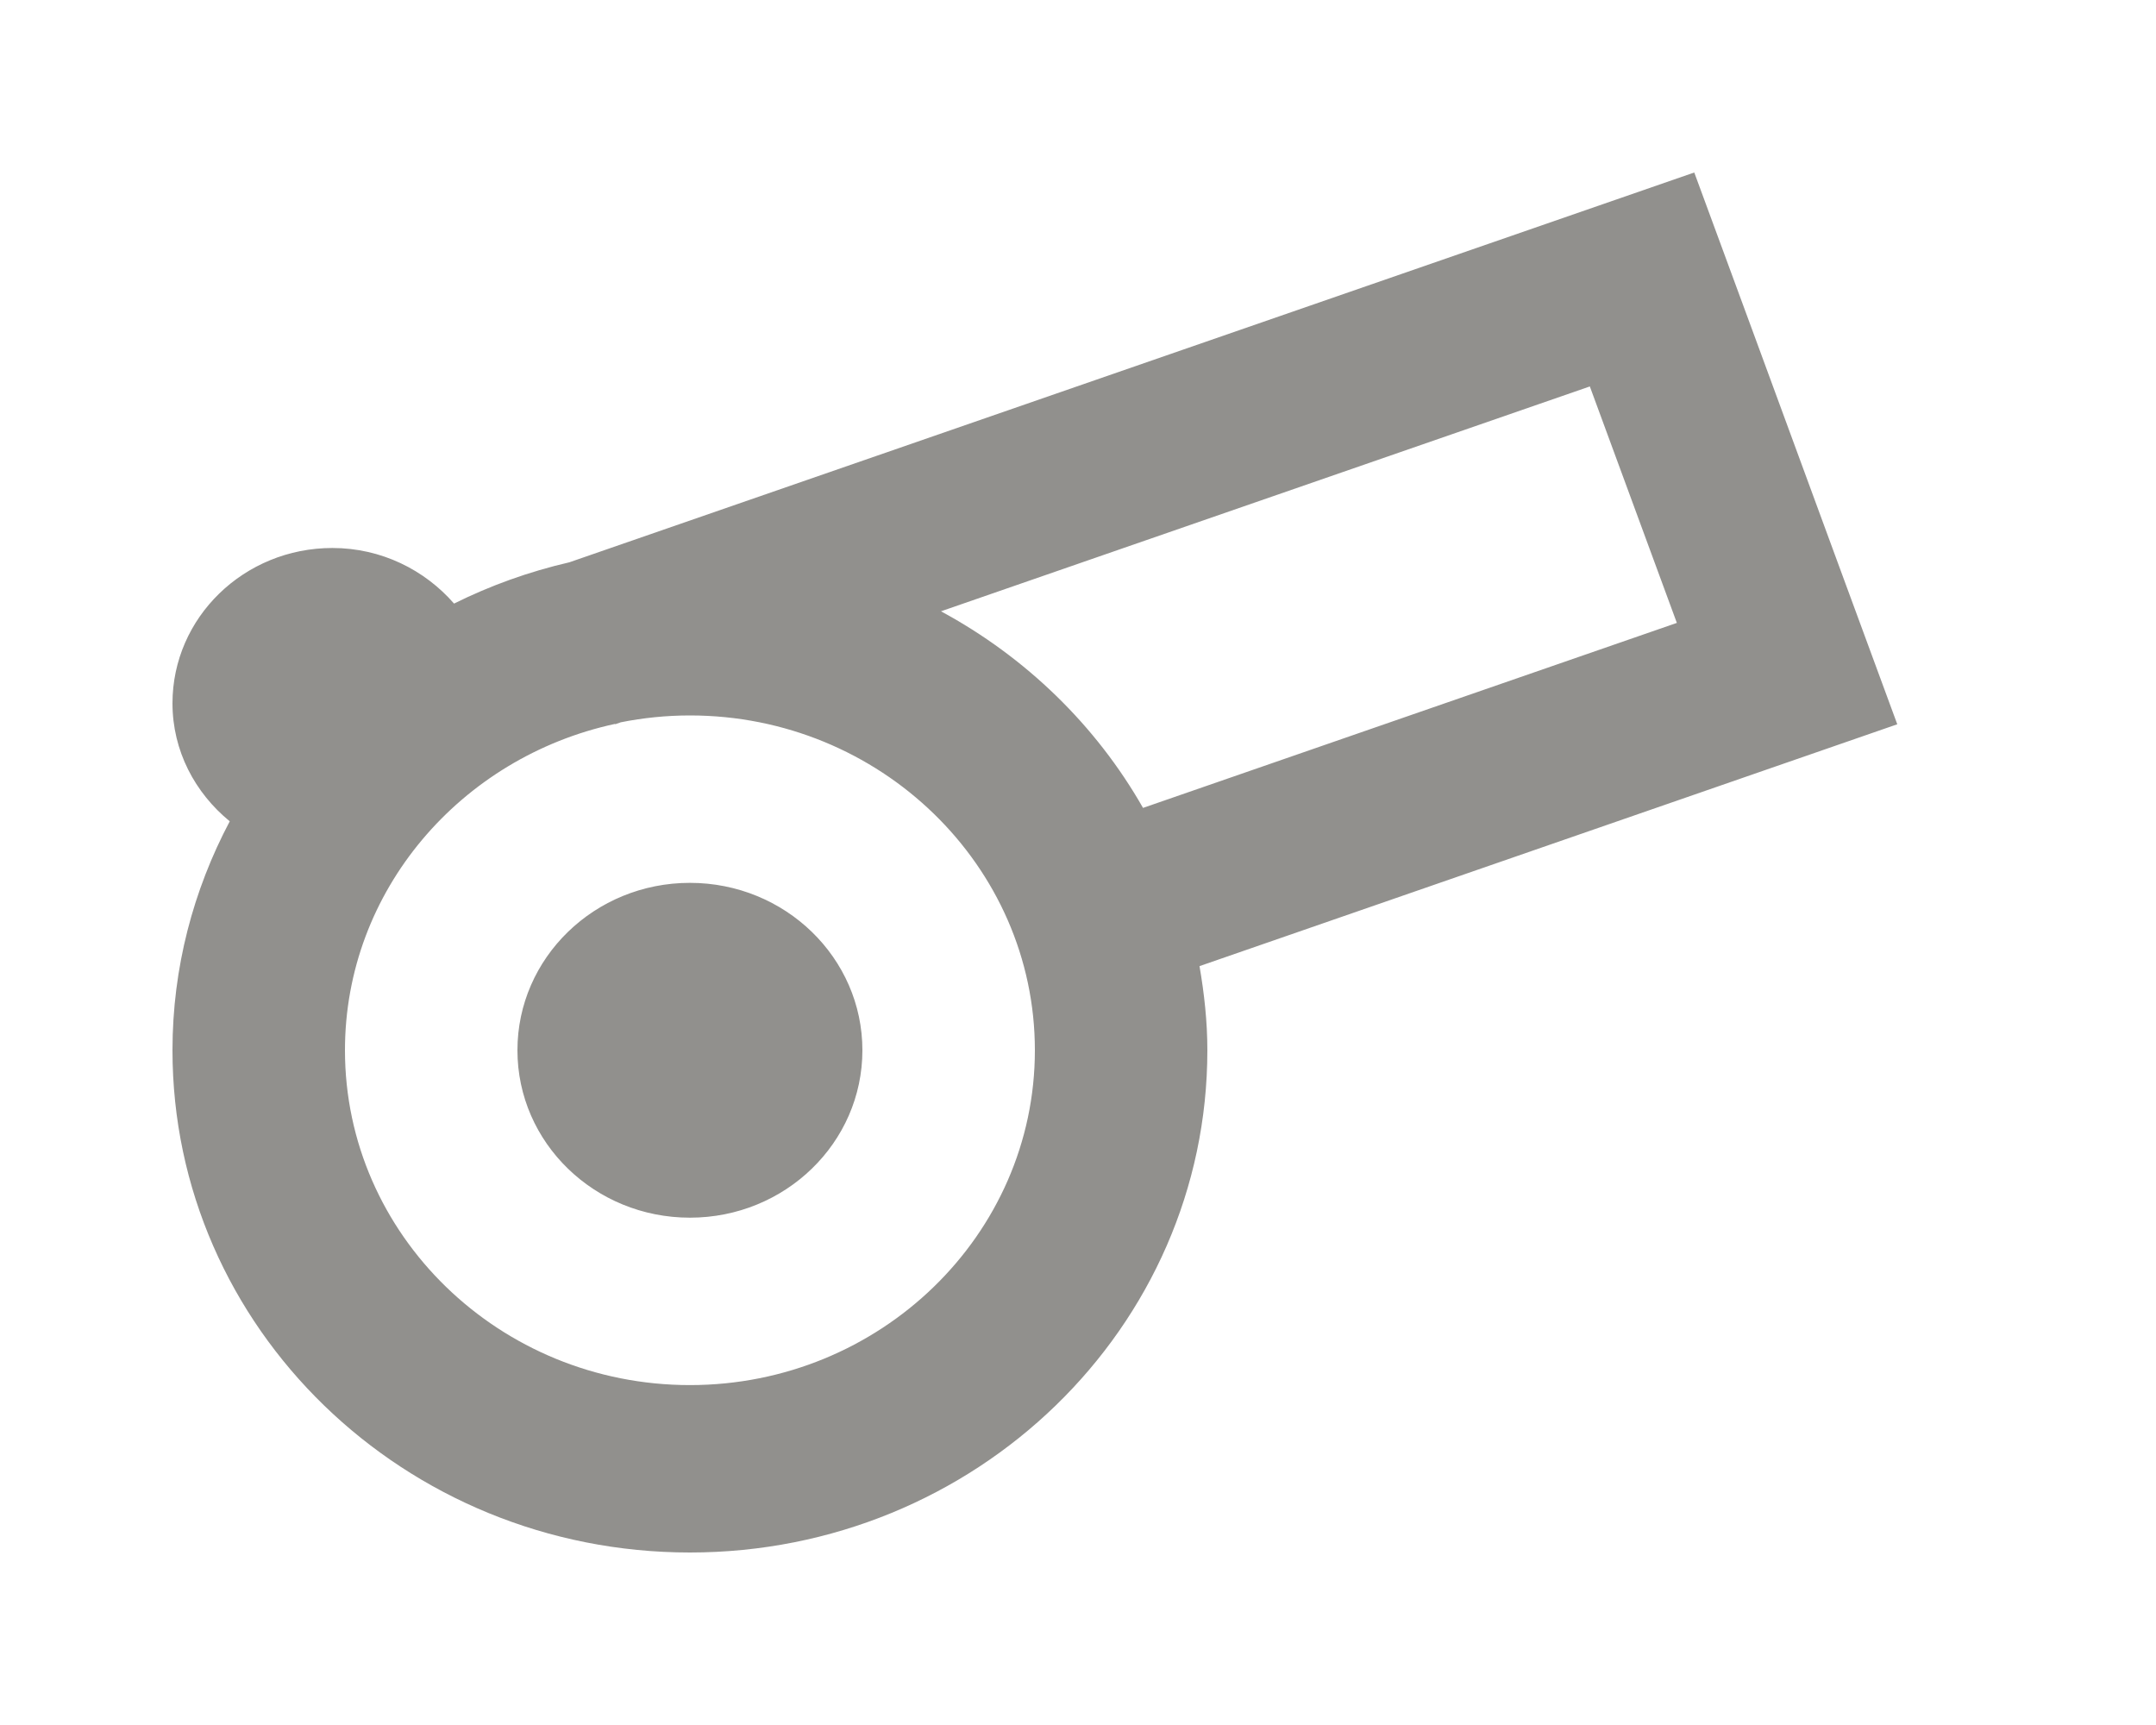 <!-- Generated by IcoMoon.io -->
<svg version="1.1" xmlns="http://www.w3.org/2000/svg" width="50" height="40" viewBox="0 0 50 40">
<title>mp-cannon-</title>
<path fill="#91908d" d="M26.508 18.734l12.38-4.29-2.018-5.483-15.048 5.214c1.97 1.064 3.596 2.646 4.686 4.559v0zM24 24.354c0-4.28-3.59-7.764-8-7.764-0.55 0-1.086 0.056-1.604 0.159l-0.128 0.045-0.004-0.008c-3.578 0.773-6.264 3.867-6.264 7.568 0 4.282 3.588 7.764 8 7.764 4.41 0 8-3.482 8-7.764v0zM27.818 22.403c0.11 0.637 0.182 1.285 0.182 1.951 0 6.433-5.374 11.646-12 11.646-6.628 0-12-5.214-12-11.646 0-1.914 0.484-3.715 1.328-5.309-0.806-0.66-1.328-1.634-1.328-2.737 0-1.988 1.66-3.601 3.708-3.601 1.136 0 2.142 0.509 2.822 1.289 0.838-0.417 1.734-0.74 2.674-0.957l26.088-9.039 1.346 3.655 2.016 5.485 1.346 3.655-16.182 5.608zM20 24.354c0 2.145-1.792 3.882-4 3.882-2.21 0-4-1.737-4-3.882 0-2.143 1.79-3.882 4-3.882 2.208 0 4 1.739 4 3.882v0z"></path>
</svg>
